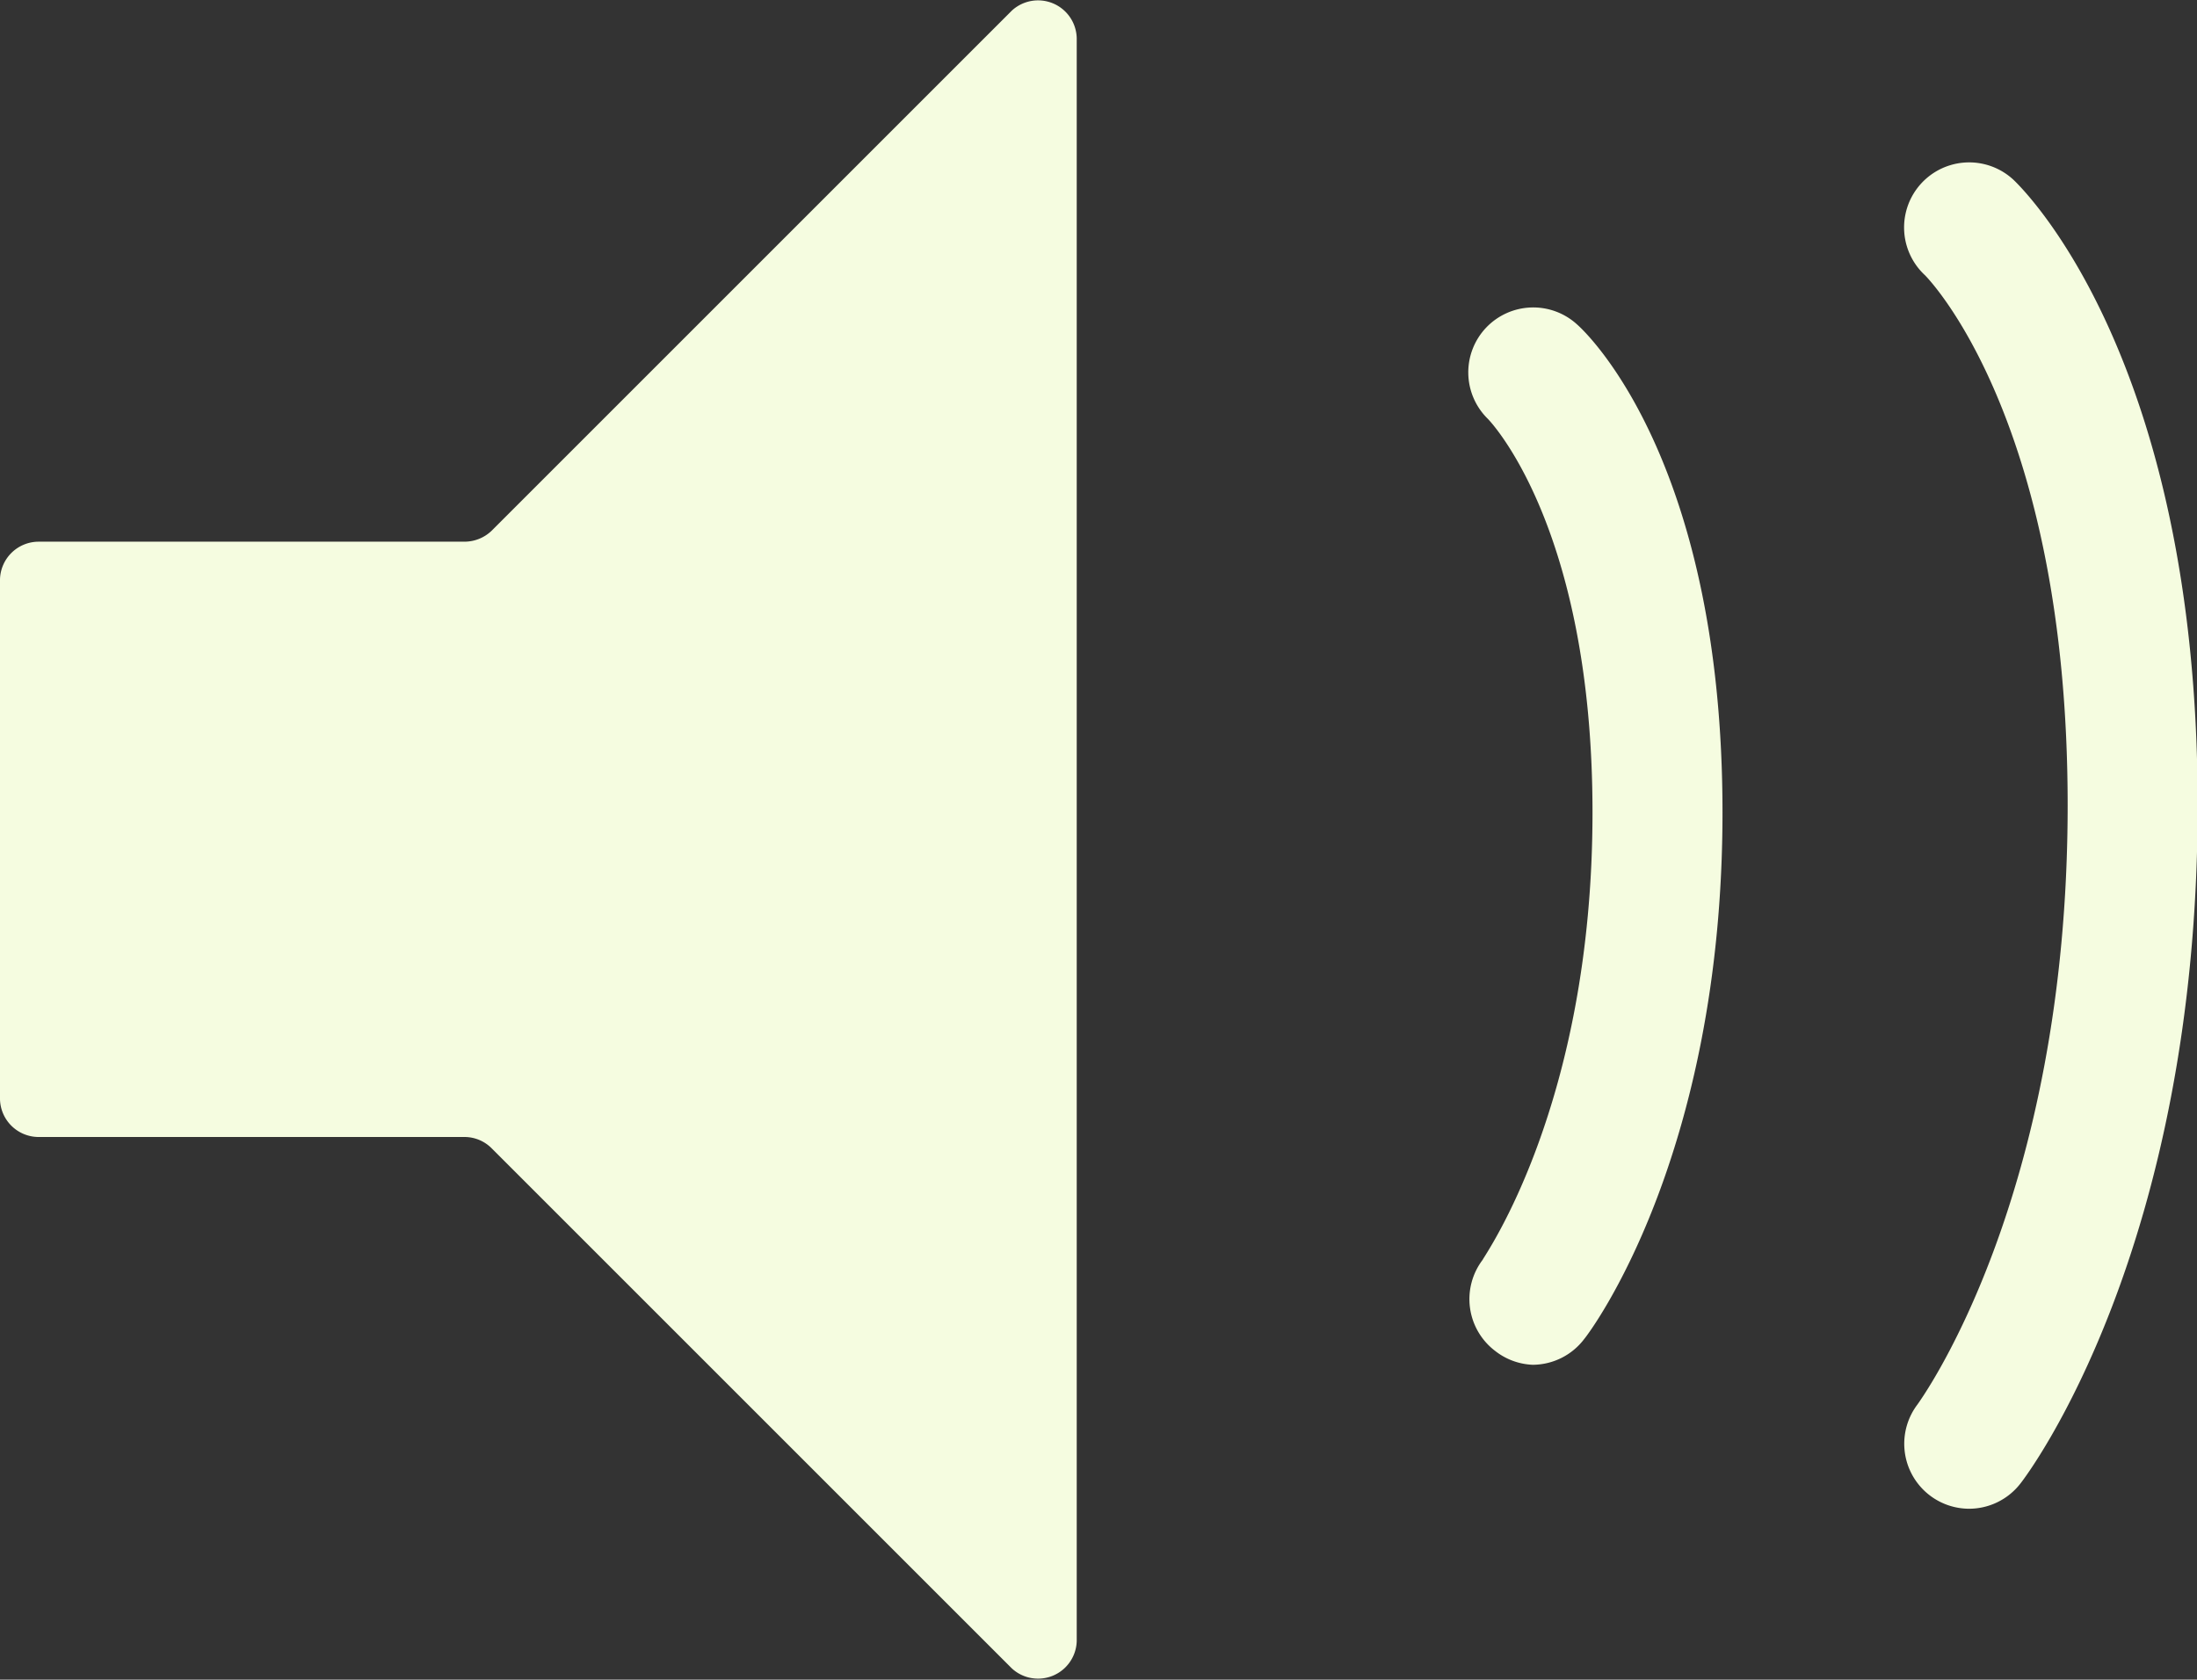 <svg xmlns="http://www.w3.org/2000/svg" viewBox="0 0 67.6 51.69"><rect x="0" y="0" width="67.6" height="51.69" fill="#333333" stroke="none"/><defs><style>.cls-1{fill:#f5fce0;}</style></defs><g id="Layer_2" data-name="Layer 2"><g id="Layer_1-2" data-name="Layer 1"><path class="cls-1" d="M1.19,16.67h13.1a1.21,1.21,0,0,0,.84-.34l16-16a1.19,1.19,0,0,1,2,.84V50.51a1.19,1.19,0,0,1-2,.83l-16-16a1.18,1.18,0,0,0-.84-.35H1.19A1.19,1.19,0,0,1,0,33.83v-16A1.19,1.19,0,0,1,1.19,16.67Z"/><path class="cls-1" d="M47.16,42A2,2,0,0,1,46,41.57a2,2,0,0,1-.38-2.8C45.65,38.67,49,34,49,25c0-8.82-3.19-12.08-3.22-12.11a2,2,0,0,1-.05-2.81,2,2,0,0,1,2.79-.1C49,10.4,53,14.43,53,25s-4.08,16-4.25,16.2A2,2,0,0,1,47.16,42Z"/><path class="cls-1" d="M60.57,46.43A2,2,0,0,1,59,43.22c.08-.12,4.62-6.32,4.62-18.44,0-11.91-4.35-16.27-4.39-16.31a2,2,0,0,1,2.72-2.94c.23.22,5.67,5.42,5.67,19.25,0,13.64-5.22,20.58-5.45,20.87A2,2,0,0,1,60.57,46.43Z"/></g></g></svg>